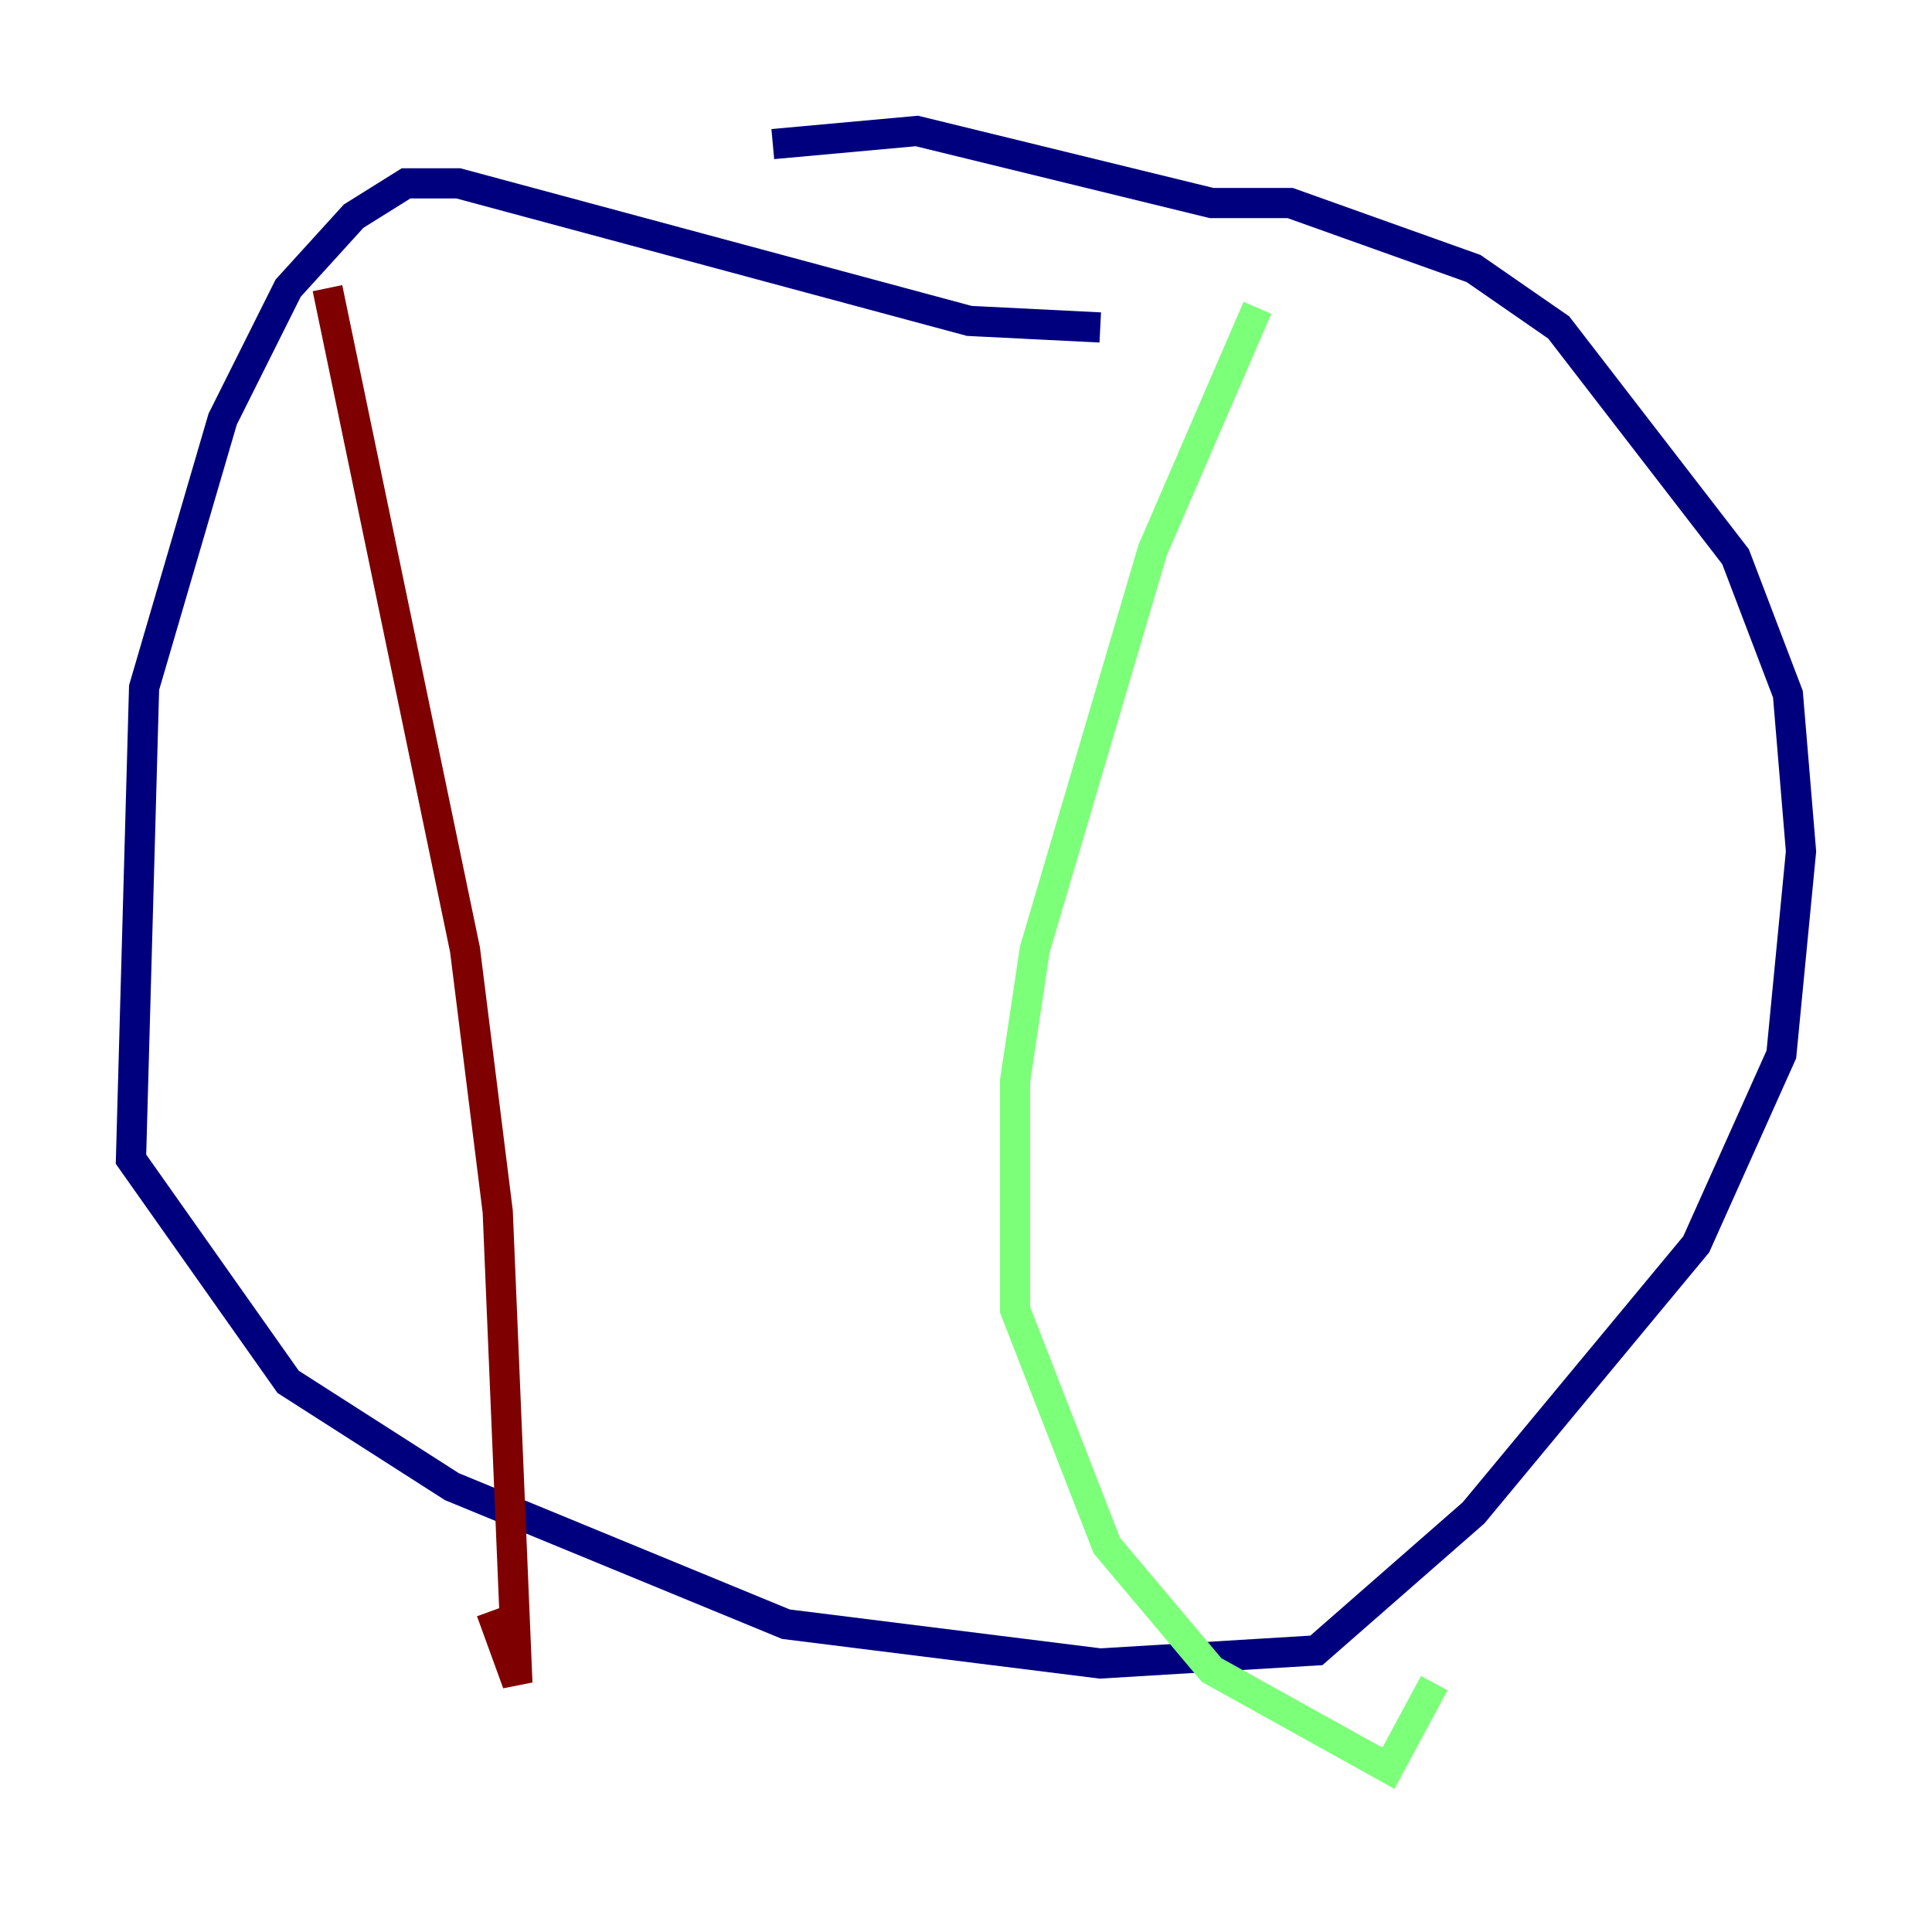 <?xml version="1.0" encoding="utf-8" ?>
<svg baseProfile="tiny" height="128" version="1.2" viewBox="0,0,128,128" width="128" xmlns="http://www.w3.org/2000/svg" xmlns:ev="http://www.w3.org/2001/xml-events" xmlns:xlink="http://www.w3.org/1999/xlink"><defs /><polyline fill="none" points="72.895,21.695 64.217,21.261 30.373,12.149 26.902,12.149 23.43,14.319 19.091,19.091 14.752,27.77 9.546,45.559 8.678,76.8 19.091,91.552 29.939,98.495 52.068,107.607 72.895,110.21 87.214,109.342 97.627,100.231 112.38,82.441 118.02,69.858 119.322,56.407 118.454,45.993 114.983,36.881 103.268,21.695 97.627,17.79 85.478,13.451 80.271,13.451 60.746,8.678 51.2,9.546" stroke="#00007f" stroke-width="2" /><polyline fill="none" points="83.308,20.393 76.366,36.447 68.556,62.915 67.254,71.593 67.254,86.78 73.329,102.4 80.271,110.644 91.986,117.153 95.024,111.512" stroke="#7cff79" stroke-width="2" /><polyline fill="none" points="21.695,19.091 30.807,62.915 32.976,80.271 34.278,111.512 32.542,106.739" stroke="#7f0000" stroke-width="2" /></svg>